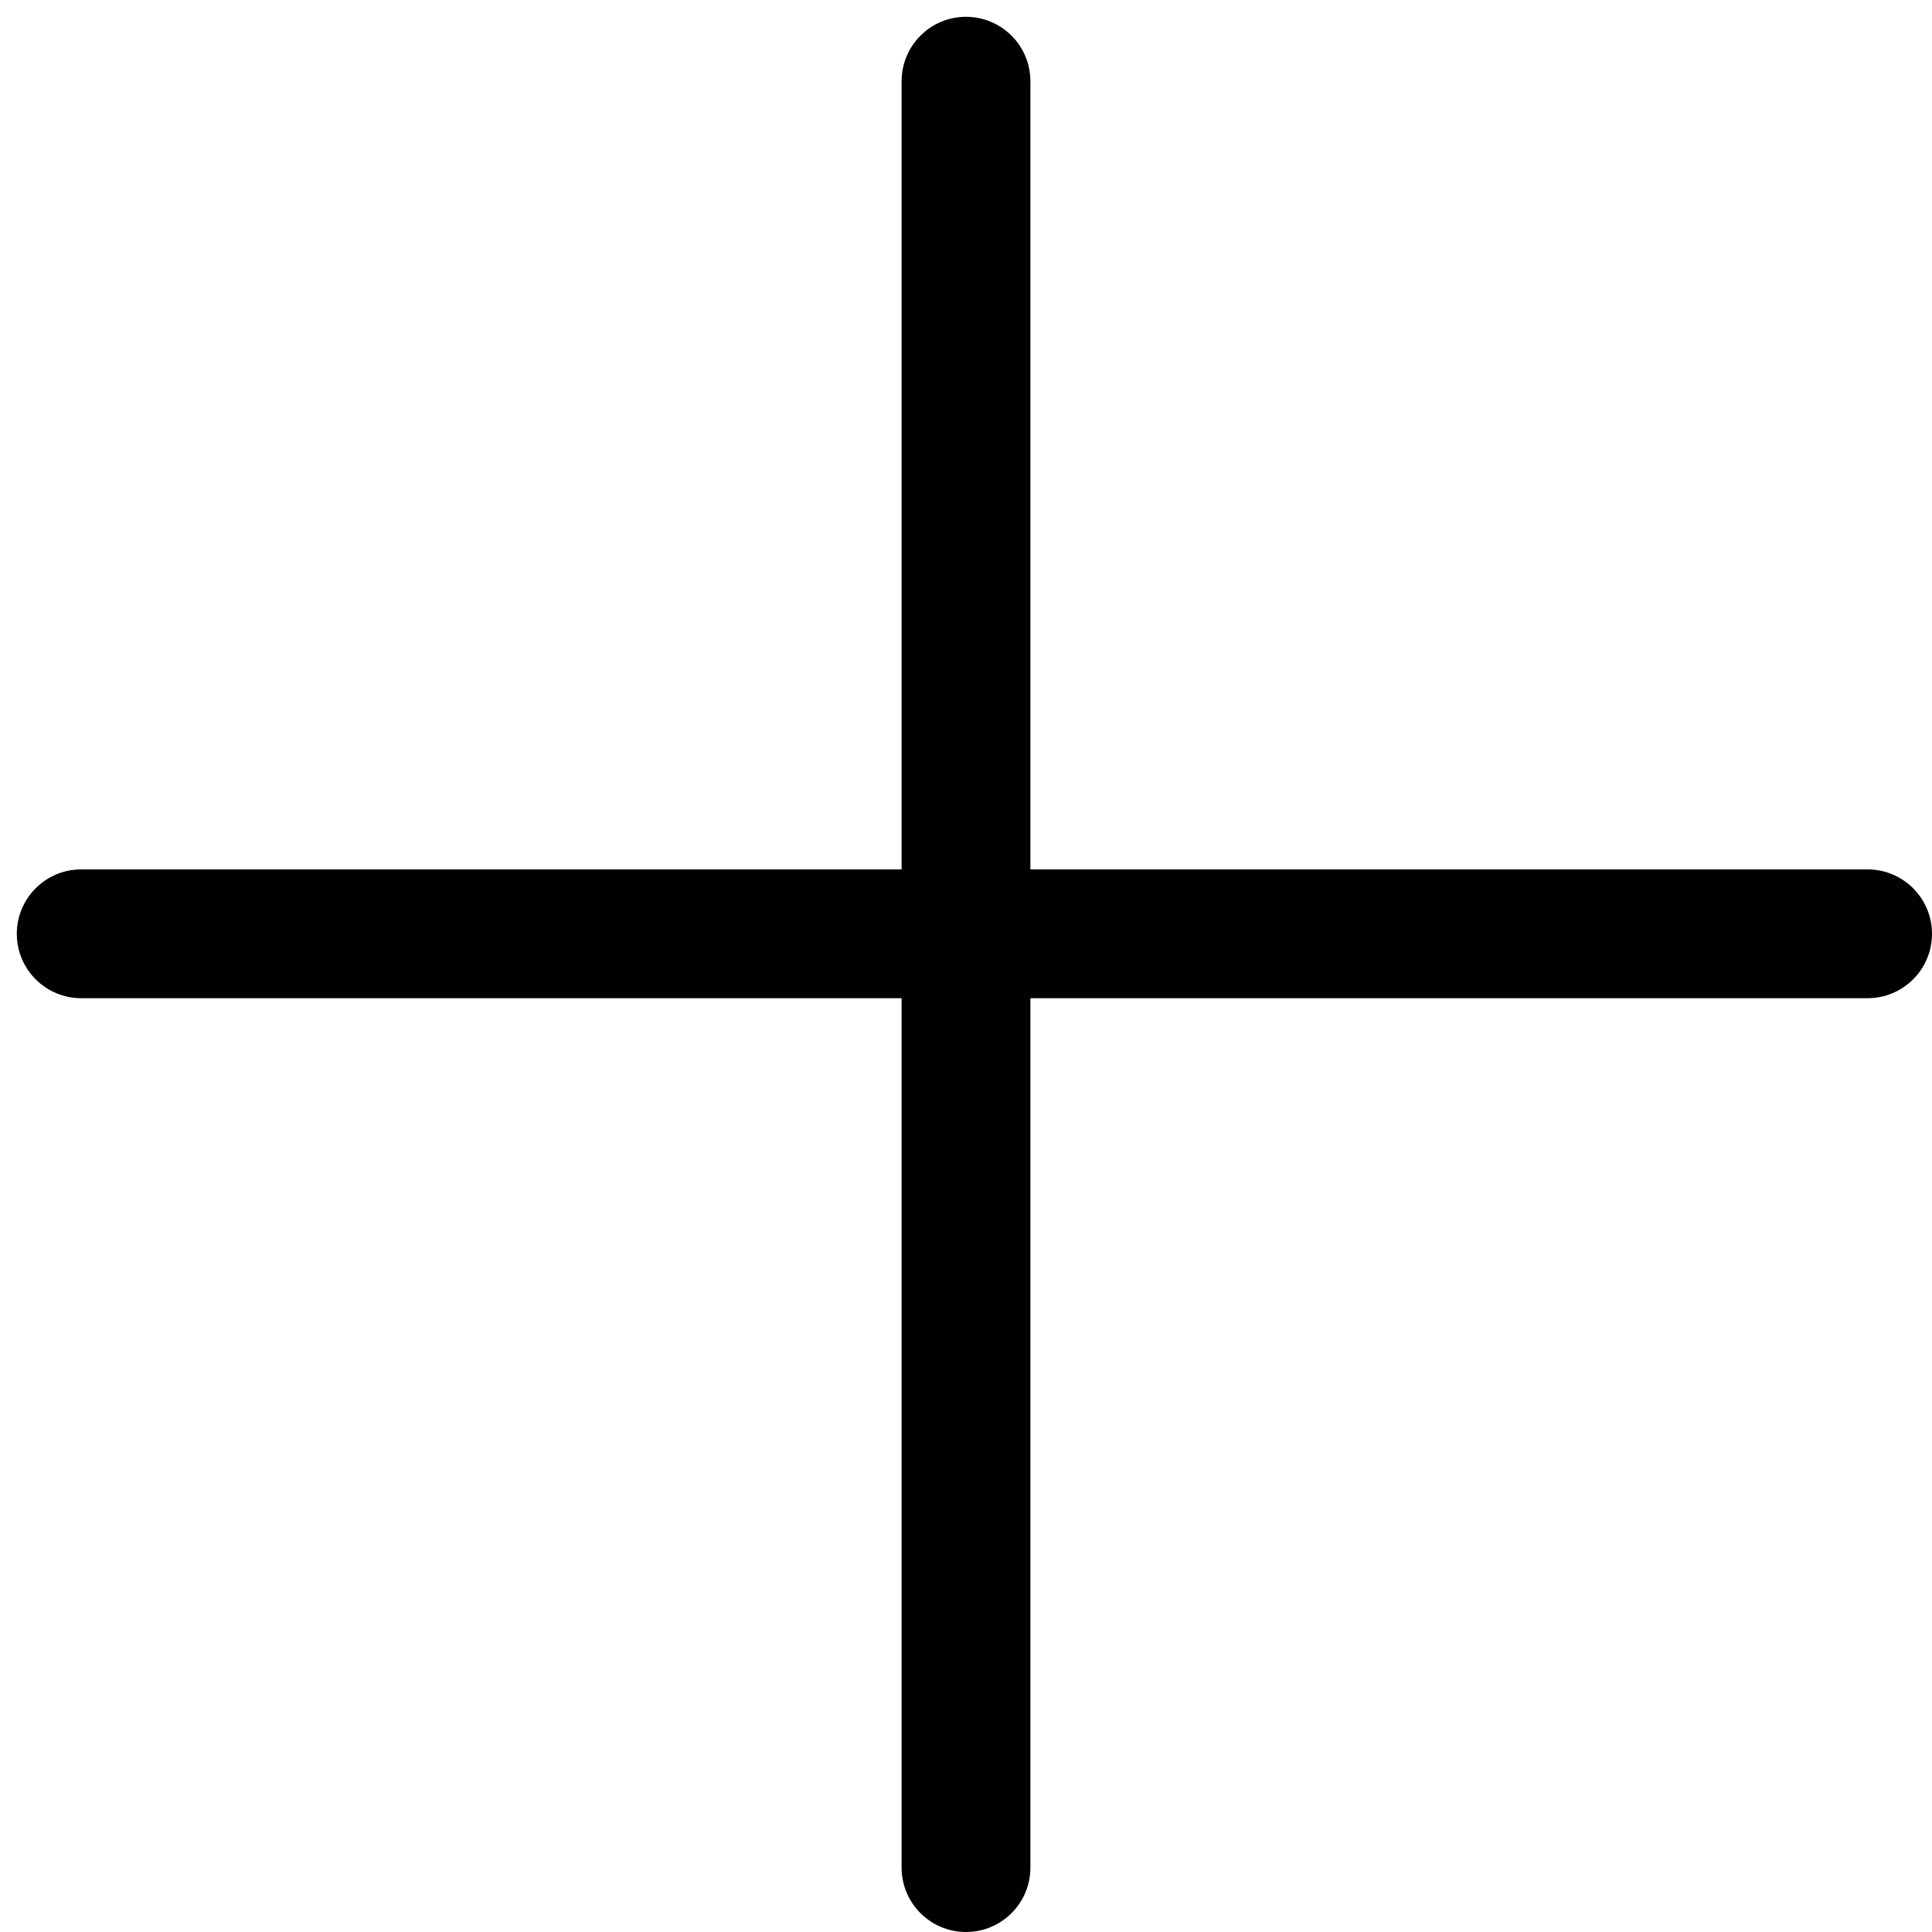 <?xml version="1.0" encoding="utf-8"?>
<!-- Generator: Adobe Illustrator 17.0.0, SVG Export Plug-In . SVG Version: 6.00 Build 0)  -->
<!DOCTYPE svg PUBLIC "-//W3C//DTD SVG 1.1//EN" "http://www.w3.org/Graphics/SVG/1.1/DTD/svg11.dtd">
<svg version="1.1" id="Layer_2" xmlns="http://www.w3.org/2000/svg" xmlns:xlink="http://www.w3.org/1999/xlink" x="0px" y="0px"
	 width="60px" height="60px" viewBox="0 0 60 60" enable-background="new 0 0 60 60" xml:space="preserve">
<path fill="#010101" d="M58,27H32V2.522c0-1.104-0.896-2-2-2c-1.105,0-2,0.896-2,2V27H2.522c-1.105,0-2,0.896-2,2
	c0,1.105,0.896,2,2,2H28v27c0,1.105,0.895,2,2,2c1.104,0,2-0.895,2-2V31h26c1.104,0,2-0.895,2-2C60,27.896,59.104,27,58,27z"/>
</svg>
